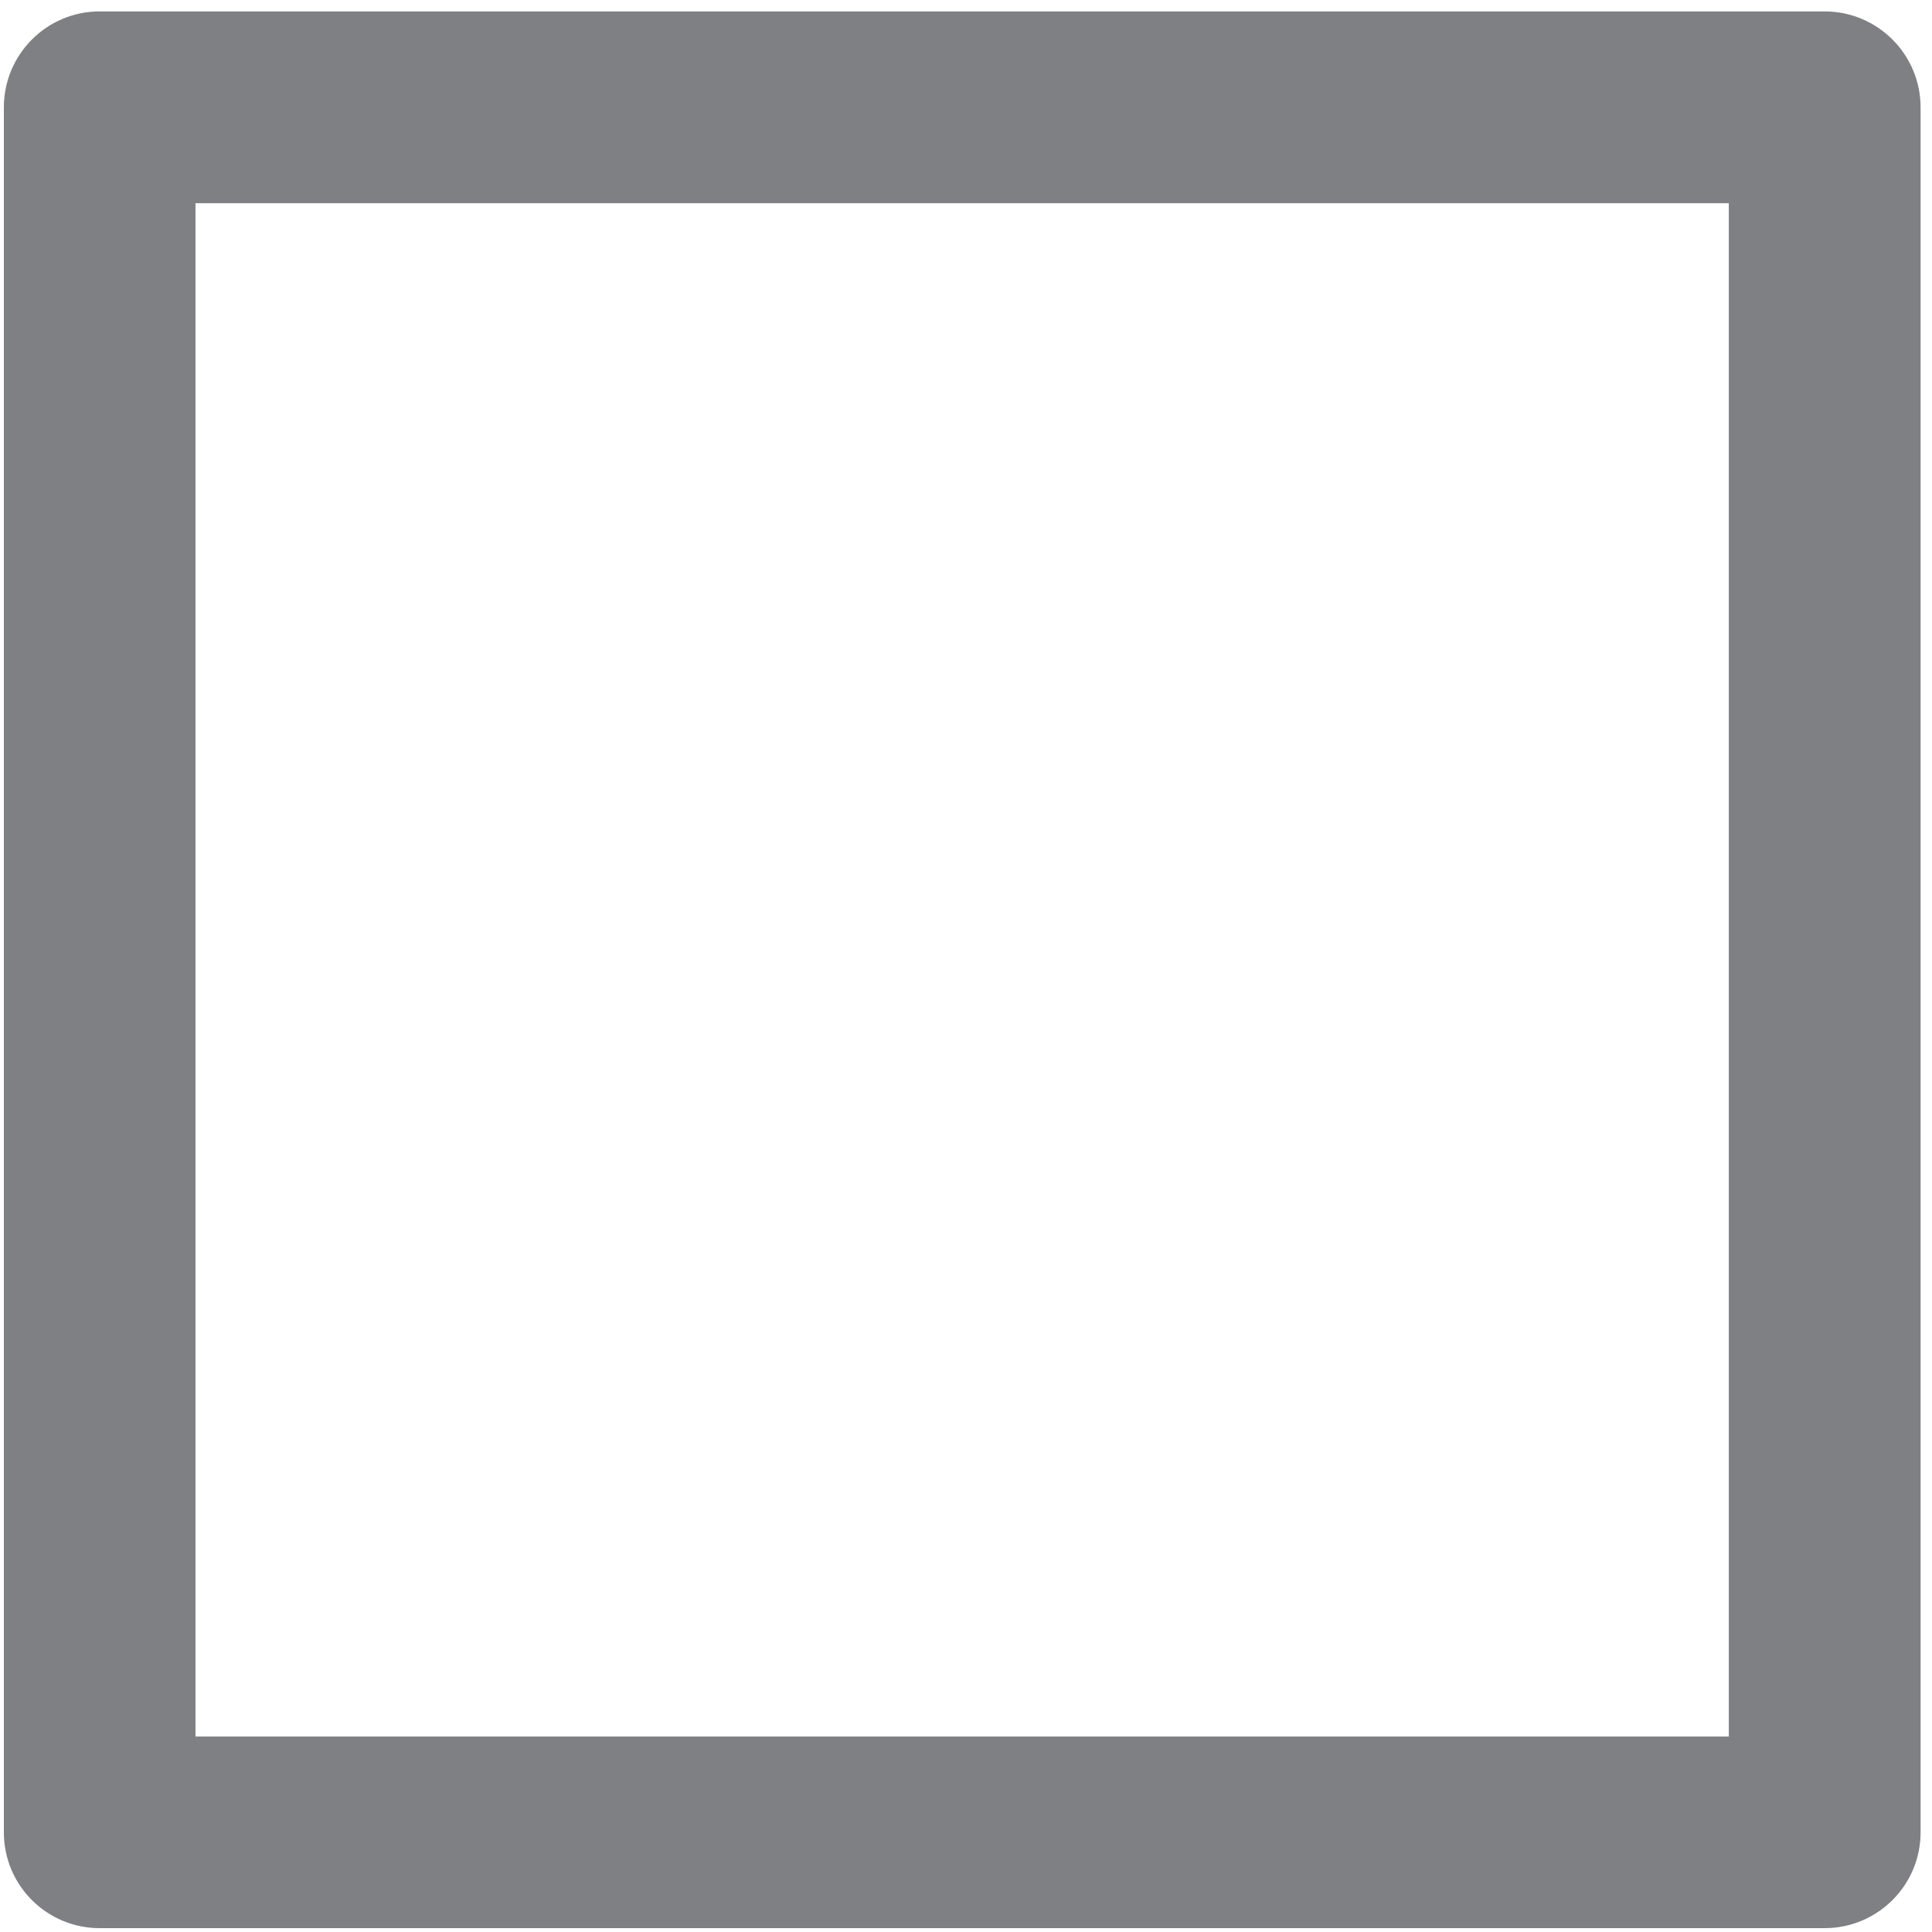 ﻿<?xml version="1.0" encoding="utf-8"?>
<svg version="1.1" xmlns:xlink="http://www.w3.org/1999/xlink" width="11px" height="11px" xmlns="http://www.w3.org/2000/svg">
  <g transform="matrix(1 0 0 1 -348 -108 )">
    <path d="M 10.935 10.433  C 10.935 10.734  10.69 10.978  10.389 10.978  L 0.567 10.978  C 0.266 10.978  0.022 10.734  0.022 10.433  L 0.022 0.611  C 0.022 0.31  0.266 0.065  0.567 0.065  L 10.389 0.065  C 10.69 0.065  10.935 0.31  10.935 0.611  L 10.935 10.433  Z M 1.113 1.157  L 1.113 9.887  L 9.843 9.887  L 9.843 1.157  L 1.113 1.157  Z " fill-rule="nonzero" fill="#7f8083" stroke="none" transform="matrix(1 0 0 1 348 108 )" />
  </g>
</svg>